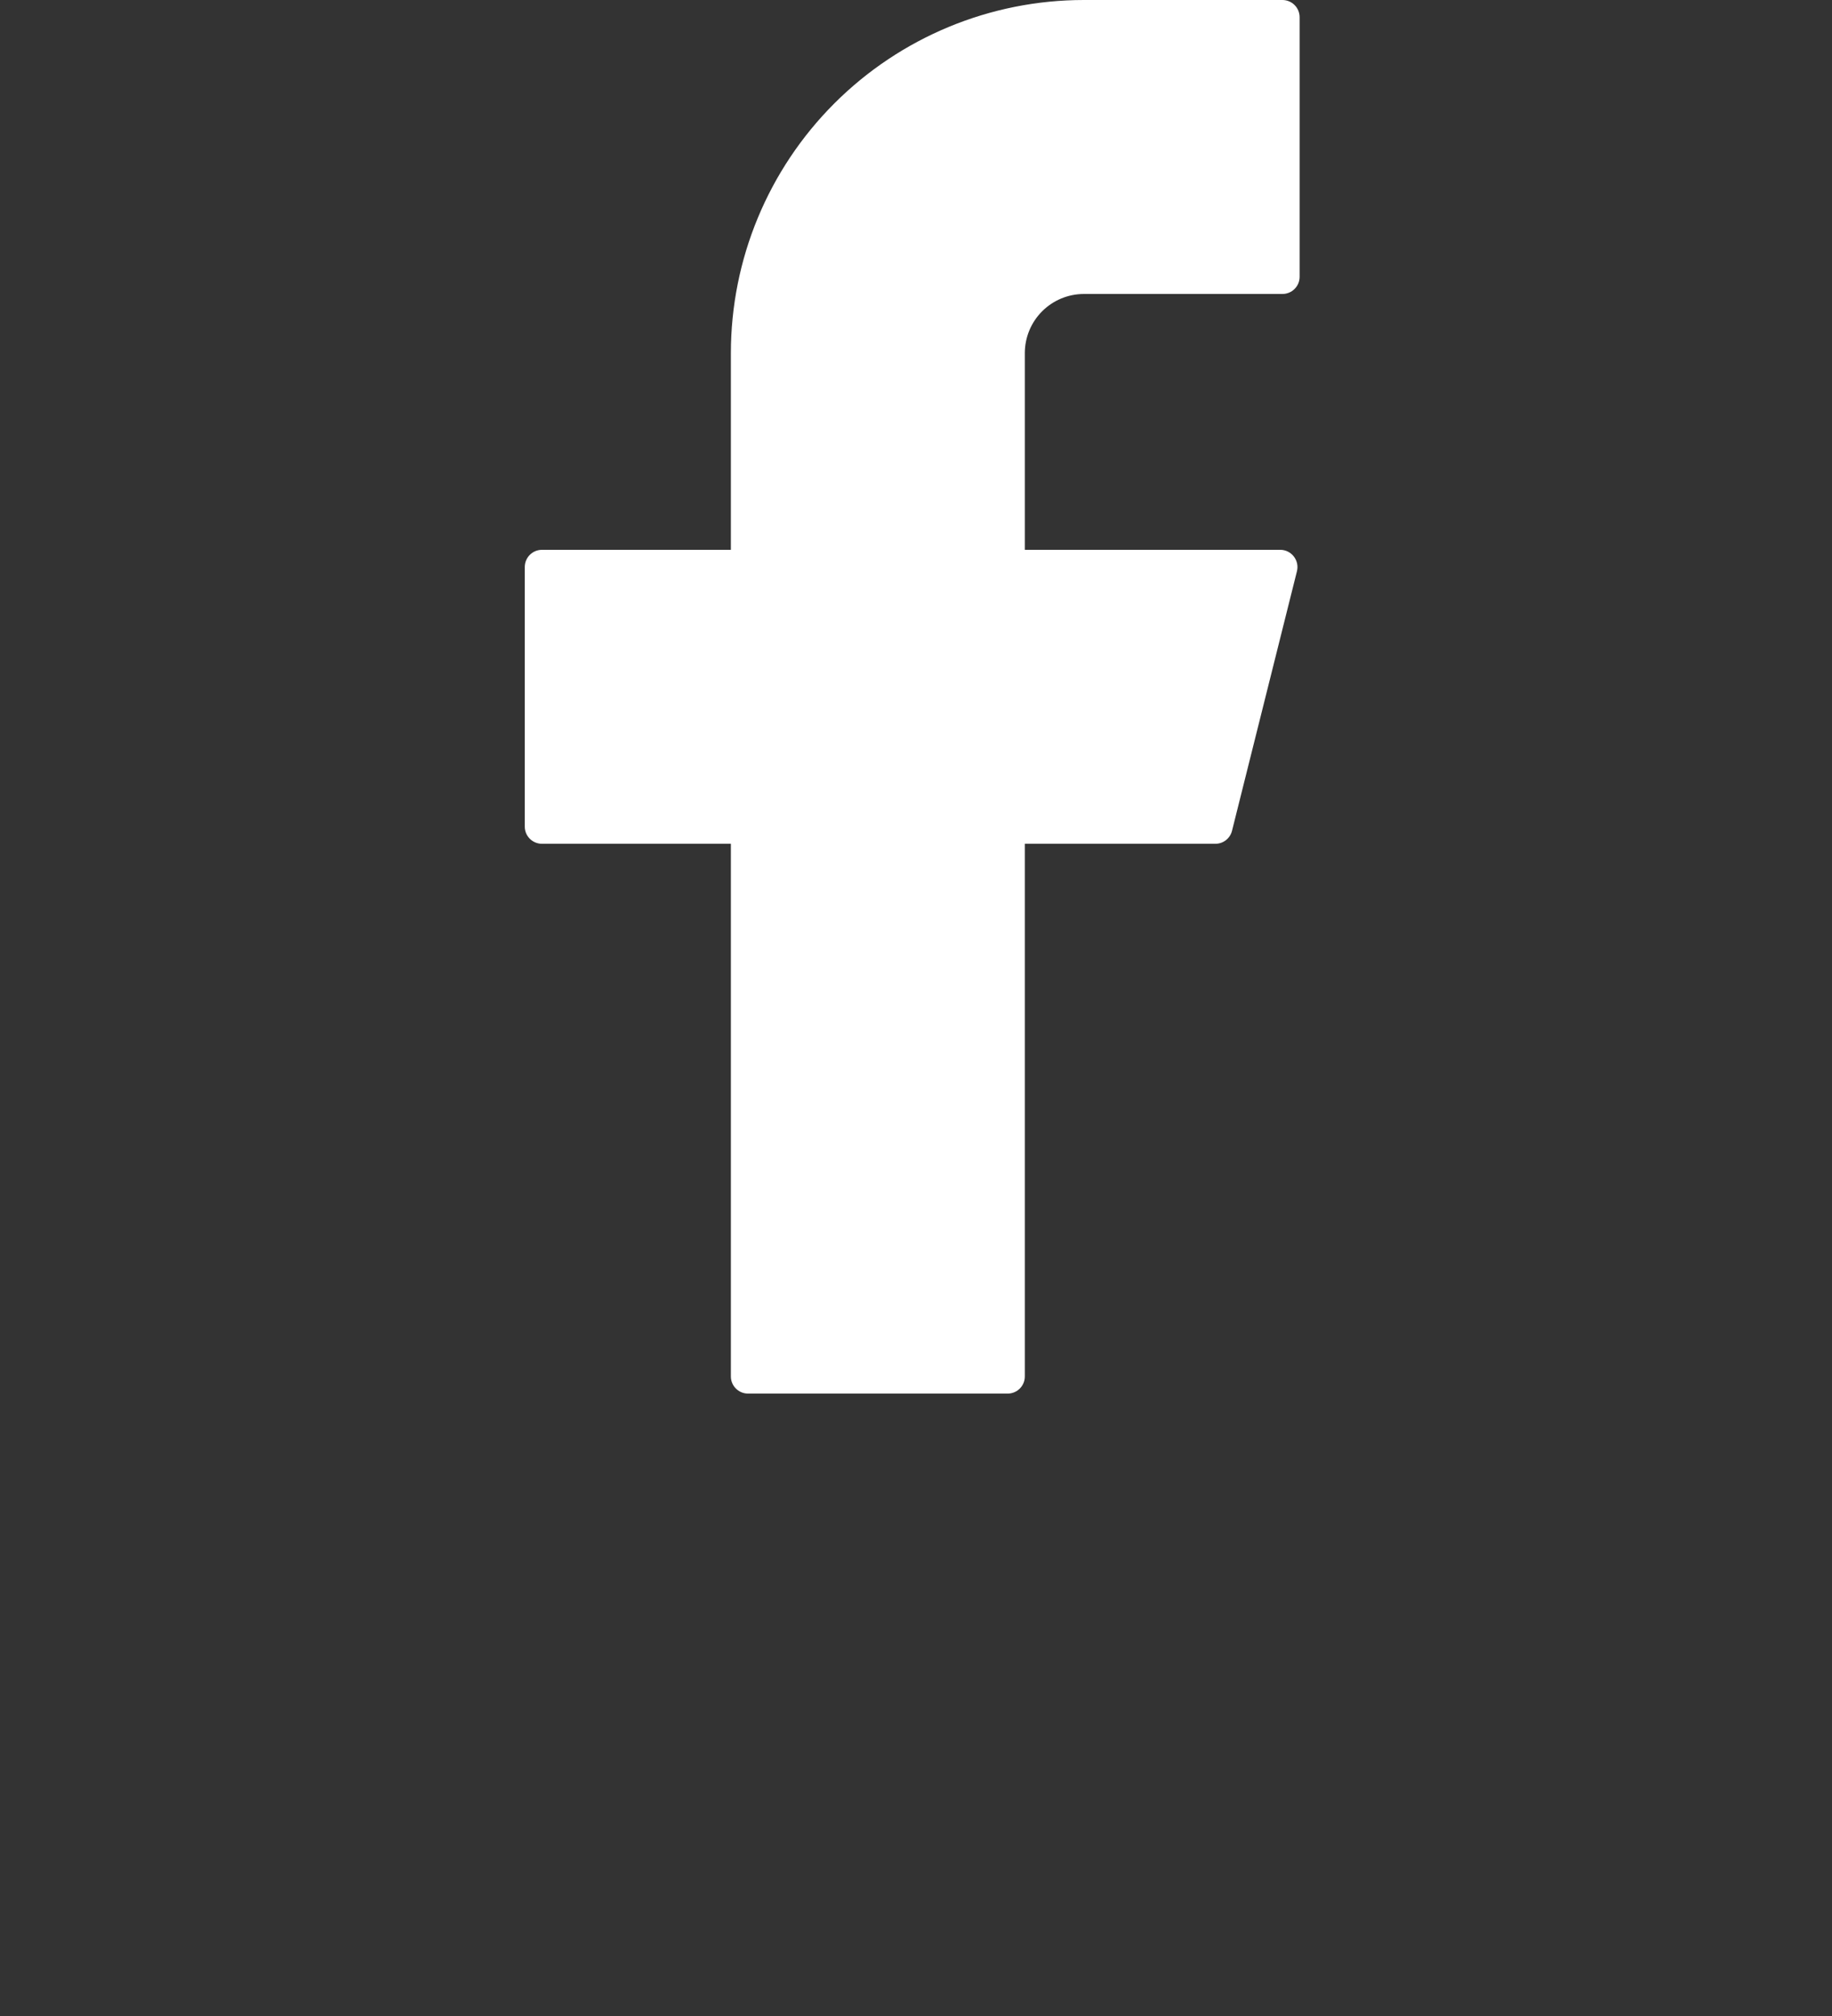 <svg width="20" height="22" viewBox="0 0 20 22" fill="none" xmlns="http://www.w3.org/2000/svg">
<rect x="0" y="0" width="20" height="22" fill="#333333" stroke="none"/>
<path d="M11.833 0C10.811 0 9.831 0.406 9.108 1.129C8.385 1.852 7.979 2.832 7.979 3.854V6H5.917C5.813 6 5.729 6.084 5.729 6.188V9.021C5.729 9.124 5.813 9.208 5.917 9.208H7.979V15.021C7.979 15.124 8.063 15.208 8.167 15.208H11C11.104 15.208 11.188 15.124 11.188 15.021V9.208H13.268C13.354 9.208 13.429 9.15 13.45 9.066L14.159 6.233C14.188 6.115 14.098 6 13.977 6H11.188V3.854C11.188 3.683 11.255 3.519 11.377 3.397C11.498 3.276 11.662 3.208 11.833 3.208H14C14.104 3.208 14.188 3.124 14.188 3.021V0.188C14.188 0.084 14.104 0 14 0H11.833Z" fill="white"/>
</svg>
